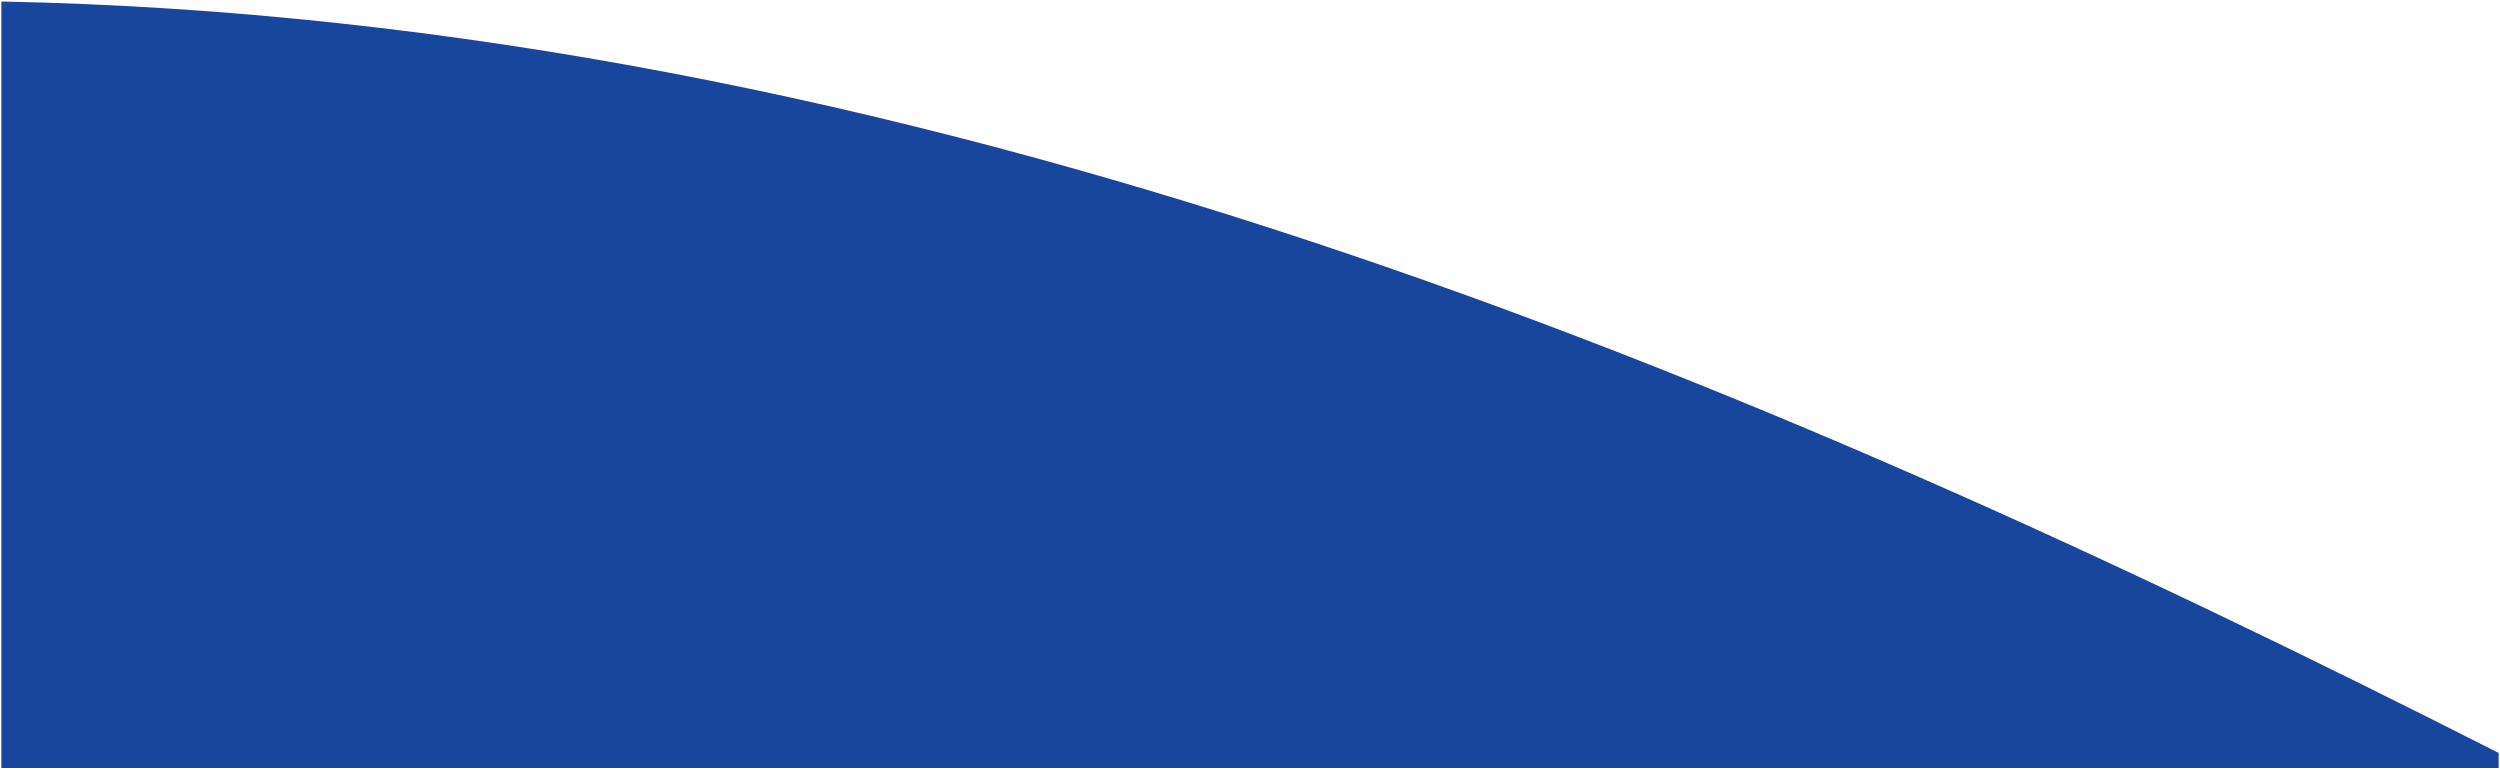 <?xml version="1.0" encoding="UTF-8"?>
<!DOCTYPE svg PUBLIC "-//W3C//DTD SVG 1.1//EN" "http://www.w3.org/Graphics/SVG/1.1/DTD/svg11.dtd">
<!-- Creator: CorelDRAW 2019 (64-Bit) -->
<svg xmlns="http://www.w3.org/2000/svg" xml:space="preserve" width="1280px" height="394px" version="1.1" style="shape-rendering:geometricPrecision; text-rendering:geometricPrecision; image-rendering:optimizeQuality; fill-rule:evenodd; clip-rule:evenodd"
viewBox="0 0 1280 394"
 xmlns:xlink="http://www.w3.org/1999/xlink">
    <defs>
        <style type="text/css">
            <![CDATA[
    .fil0 {fill:#18469C}
   ]]>
        </style>
    </defs>
    <g id="wave-bottom">
        <path class="fil0" d="M1279.3 385.5c-386.59,-196.19 -814,-375.66 -1278.6,-384.73l0 392.46 1278.6 0 0 -7.73z"/>
    </g>
</svg>